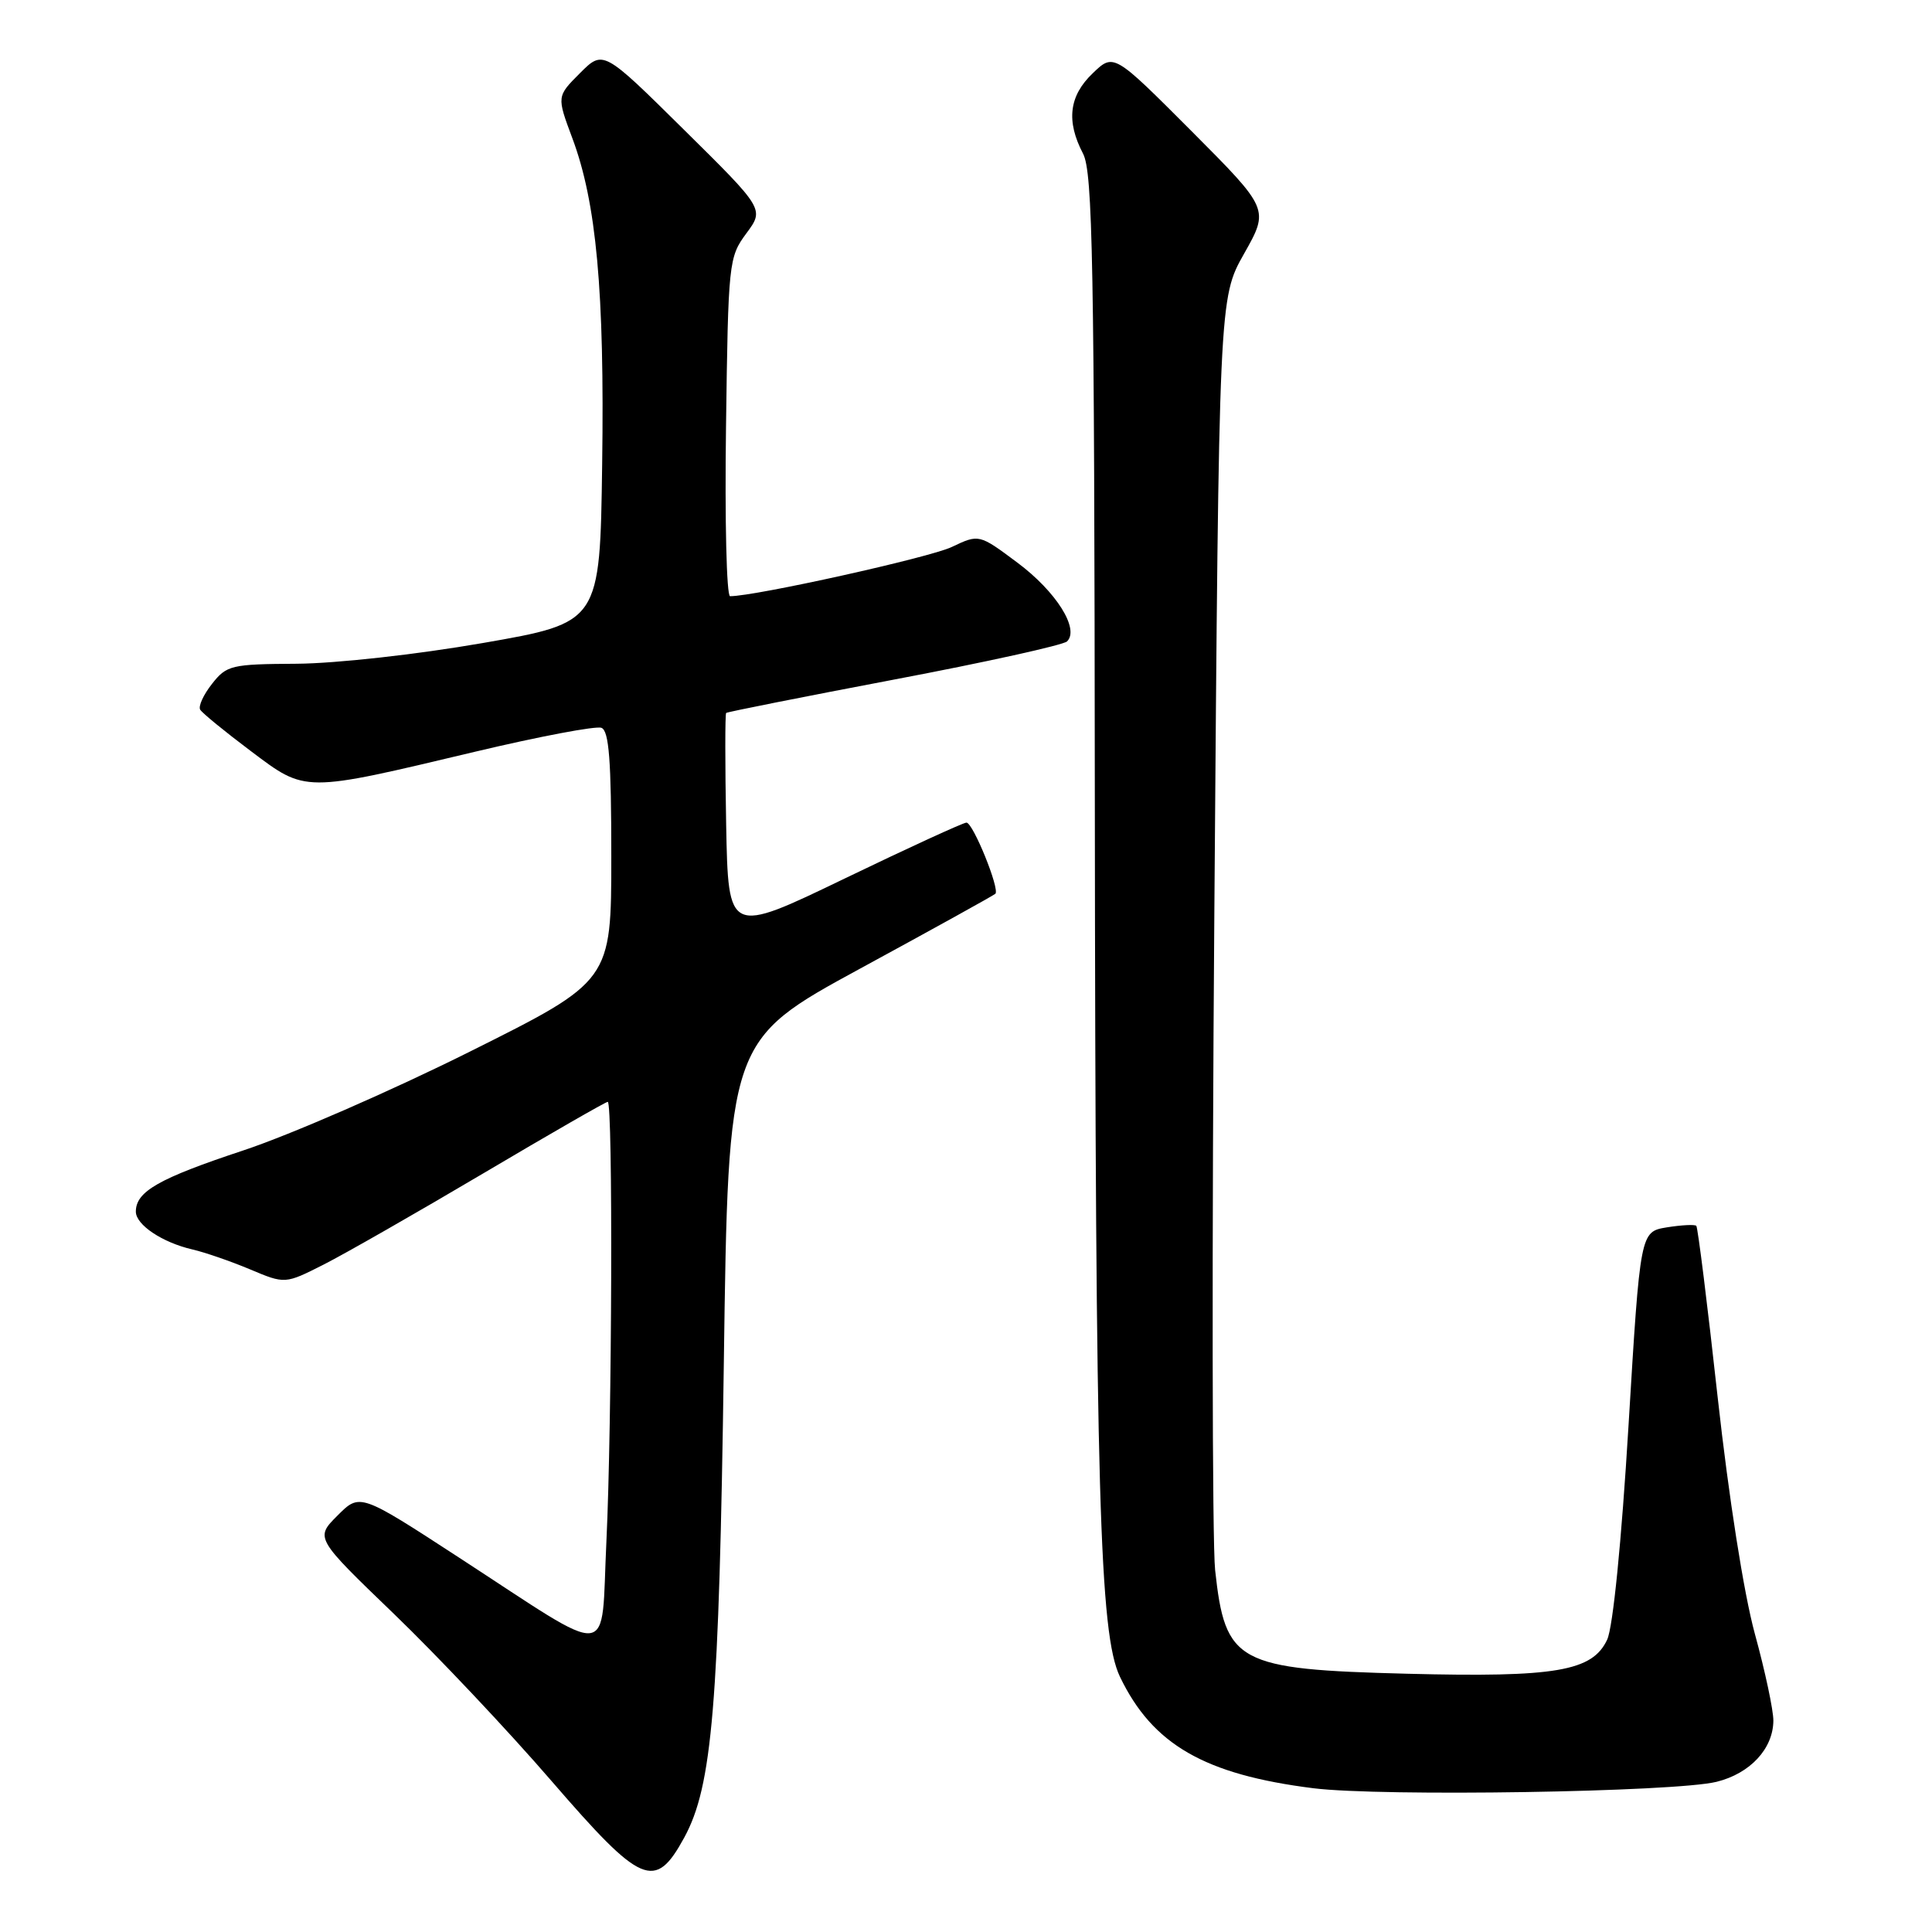 <?xml version="1.0" encoding="UTF-8" standalone="no"?>
<!DOCTYPE svg PUBLIC "-//W3C//DTD SVG 1.1//EN" "http://www.w3.org/Graphics/SVG/1.1/DTD/svg11.dtd" >
<svg xmlns="http://www.w3.org/2000/svg" xmlns:xlink="http://www.w3.org/1999/xlink" version="1.1" viewBox="0 0 256 256">
 <g >
 <path fill="currentColor"
d=" M 90.66 243.50 C 94.39 236.67 95.28 225.99 95.91 180.67 C 96.50 137.85 96.50 137.85 114.00 128.33 C 123.62 123.10 131.68 118.64 131.89 118.43 C 132.51 117.83 128.93 109.00 128.06 109.00 C 127.64 109.00 120.36 112.34 111.90 116.42 C 96.50 123.85 96.50 123.85 96.22 109.28 C 96.07 101.27 96.07 94.61 96.22 94.47 C 96.38 94.33 106.40 92.34 118.50 90.04 C 130.60 87.75 140.90 85.47 141.39 84.99 C 143.07 83.34 139.95 78.39 134.82 74.56 C 129.73 70.76 129.73 70.76 126.11 72.48 C 123.21 73.87 100.09 79.00 96.74 79.00 C 96.27 79.00 96.03 68.91 96.20 56.58 C 96.49 34.75 96.56 34.08 98.89 30.93 C 101.28 27.71 101.28 27.71 90.60 17.16 C 79.93 6.61 79.93 6.61 76.85 9.69 C 73.77 12.77 73.77 12.77 75.83 18.29 C 79.03 26.82 80.11 38.62 79.79 61.50 C 79.50 82.50 79.50 82.50 64.00 85.20 C 55.20 86.73 44.53 87.91 39.32 87.95 C 30.65 88.00 30.03 88.14 28.09 90.62 C 26.95 92.06 26.25 93.60 26.53 94.04 C 26.80 94.49 29.81 96.95 33.22 99.51 C 40.59 105.05 40.07 105.05 62.94 99.61 C 71.44 97.59 78.98 96.16 79.69 96.44 C 80.70 96.82 81.00 100.79 81.00 113.46 C 81.00 129.99 81.00 129.99 62.25 139.35 C 51.94 144.50 38.43 150.39 32.23 152.44 C 21.01 156.16 18.00 157.88 18.00 160.55 C 18.00 162.29 21.51 164.64 25.50 165.56 C 27.15 165.94 30.59 167.13 33.14 168.20 C 37.77 170.15 37.77 170.15 42.91 167.55 C 45.73 166.12 55.24 160.68 64.05 155.47 C 72.85 150.26 80.26 146.00 80.53 146.00 C 81.23 146.00 81.10 188.60 80.35 204.29 C 79.58 220.21 81.72 219.98 60.81 206.38 C 47.69 197.84 47.69 197.84 44.72 200.82 C 41.75 203.79 41.75 203.79 52.20 213.85 C 57.94 219.38 67.34 229.34 73.07 235.98 C 85.03 249.82 86.79 250.58 90.66 243.50 Z  M 227.45 236.10 C 231.90 235.00 234.95 231.72 234.98 228.00 C 234.99 226.62 233.89 221.45 232.53 216.50 C 231.06 211.12 229.08 198.50 227.60 185.15 C 226.25 172.86 224.97 162.64 224.77 162.43 C 224.56 162.23 222.81 162.32 220.87 162.63 C 217.34 163.21 217.34 163.21 215.79 188.85 C 214.85 204.39 213.73 215.59 212.96 217.26 C 211.00 221.45 206.16 222.28 186.50 221.78 C 163.89 221.20 162.35 220.37 161.01 208.04 C 160.62 204.44 160.57 165.05 160.91 120.50 C 161.52 39.50 161.52 39.50 164.85 33.61 C 168.18 27.71 168.18 27.71 157.88 17.37 C 147.57 7.04 147.57 7.04 144.79 9.71 C 141.65 12.71 141.25 16.04 143.51 20.36 C 144.79 22.83 145.01 34.61 145.07 105.86 C 145.16 197.97 145.69 216.53 148.40 222.18 C 152.71 231.16 159.61 235.14 174.02 236.95 C 183.08 238.08 221.94 237.46 227.45 236.10 Z "/>
</g>
</svg>